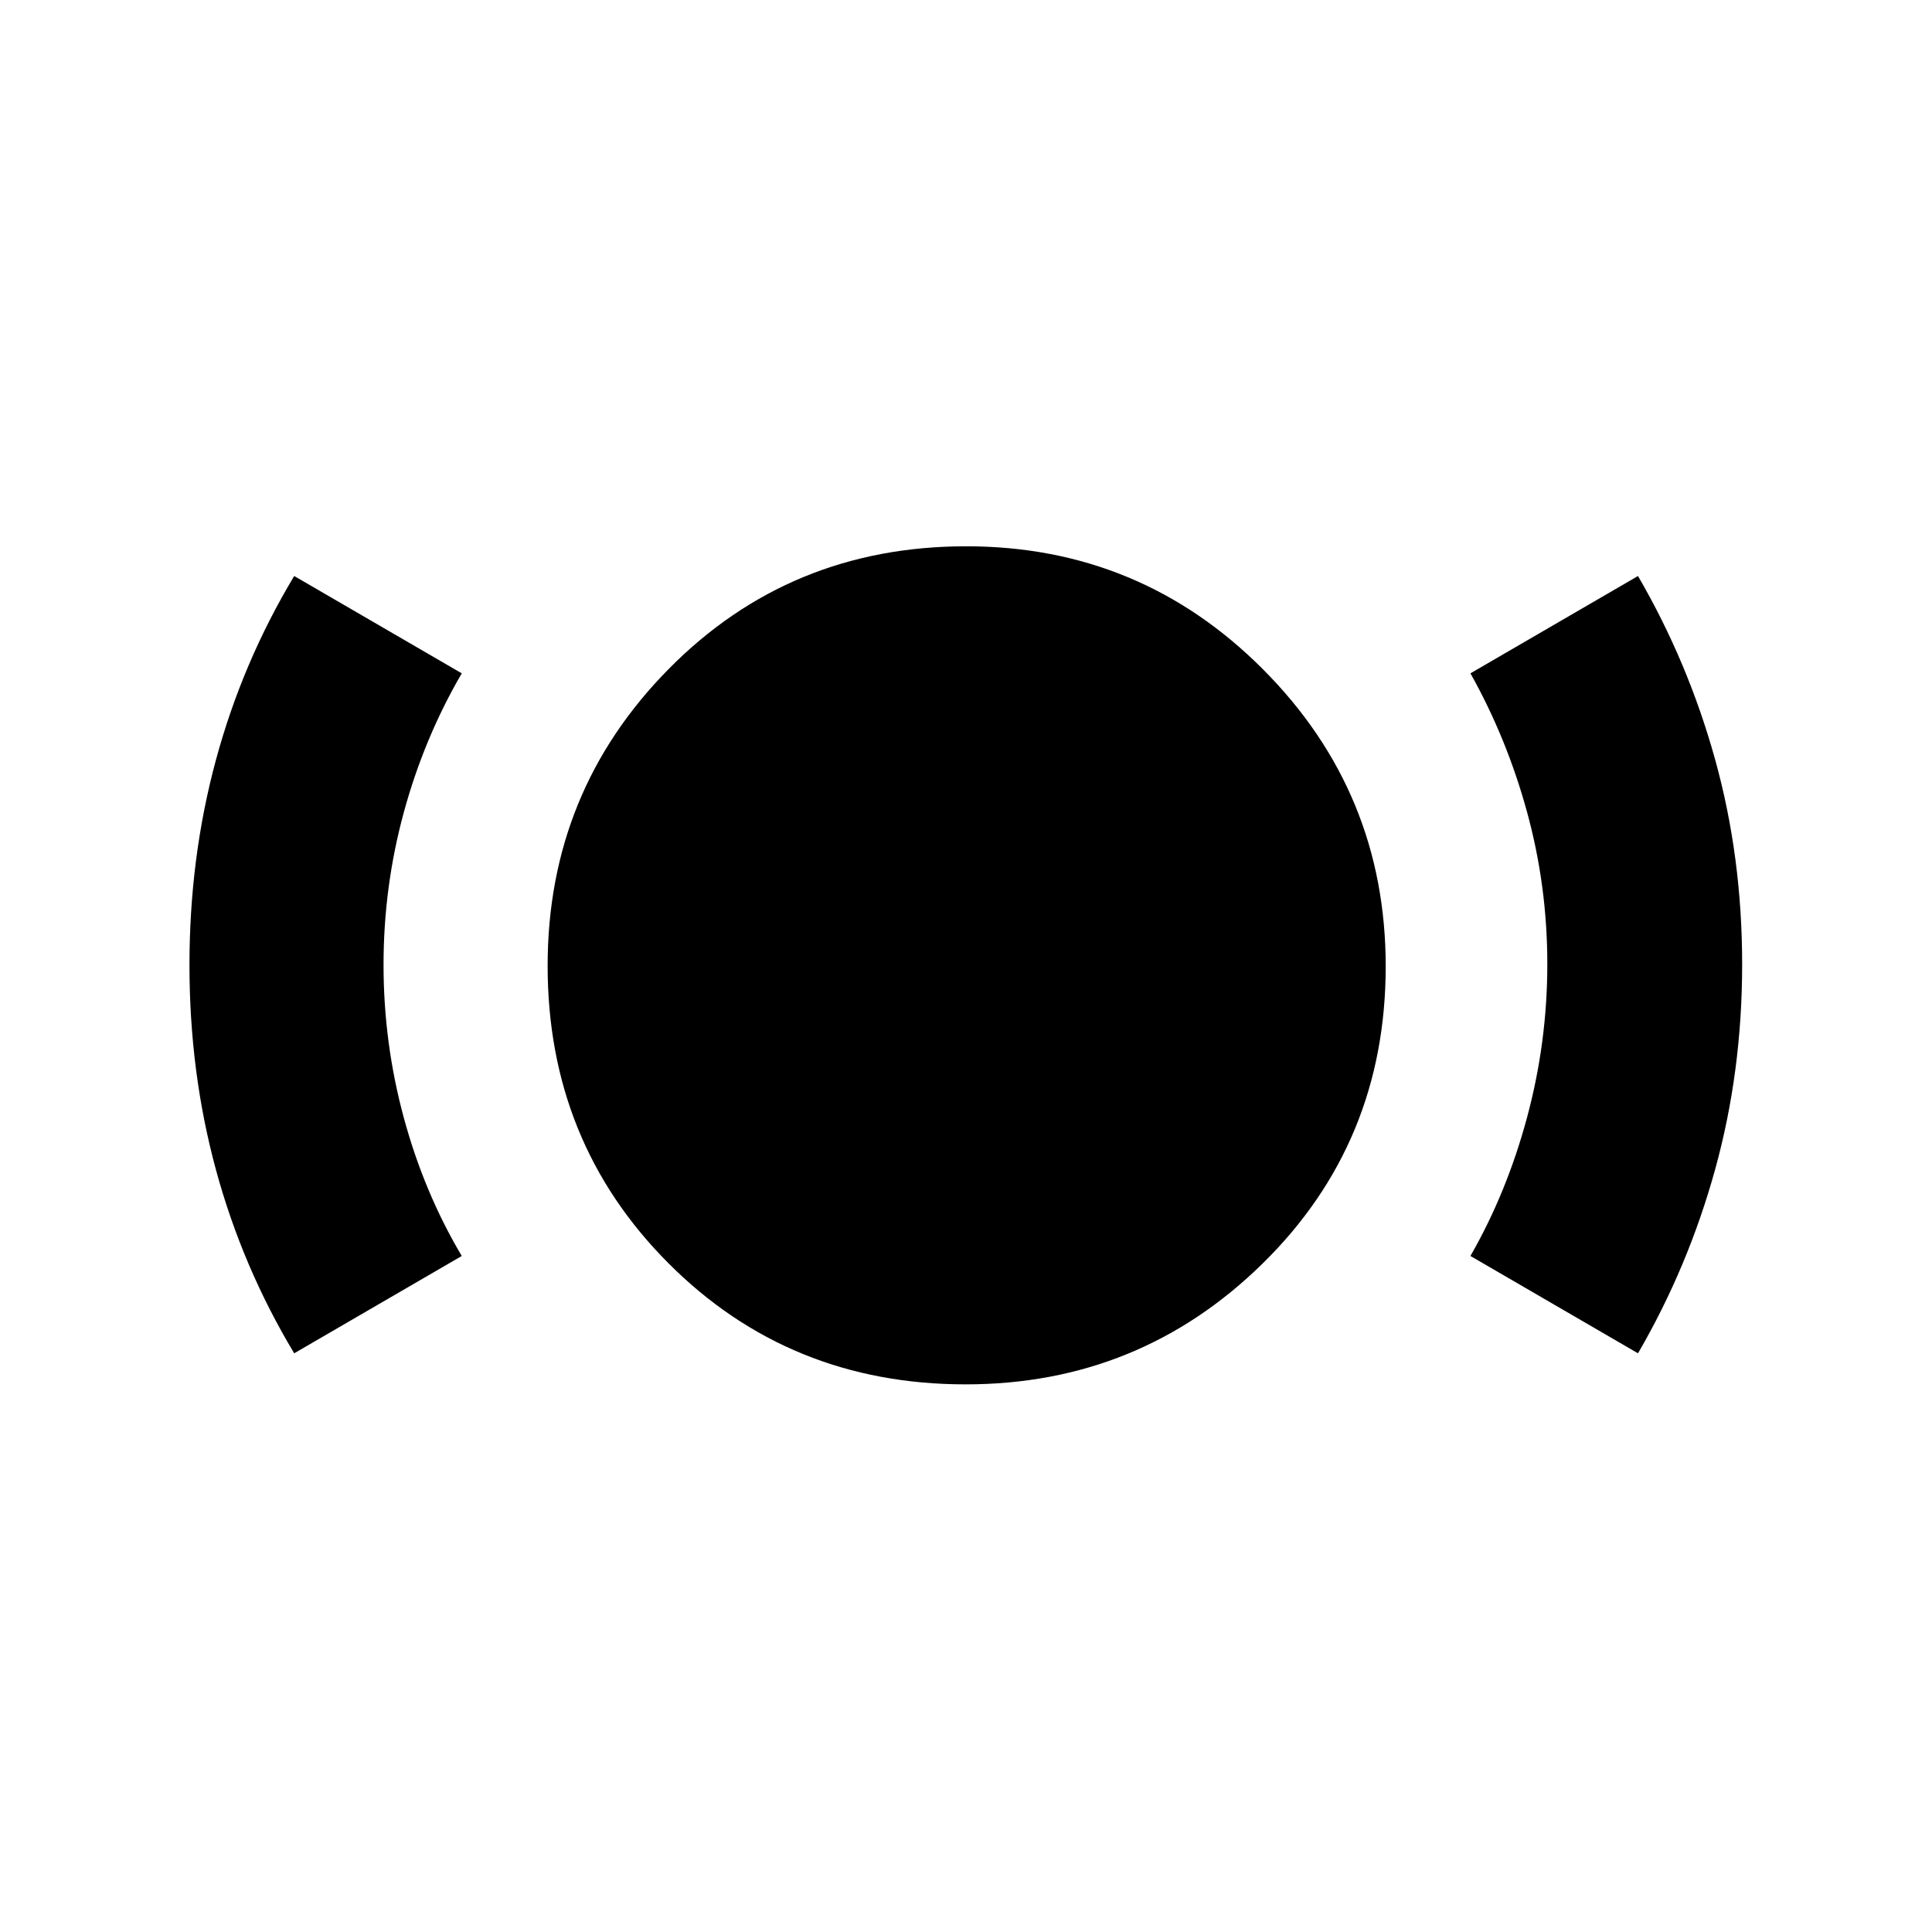 <svg xmlns="http://www.w3.org/2000/svg" height="40" viewBox="0 -960 960 960" width="40"><path d="M479.837-272.116q-87.641 0-147.681-60.179-60.04-60.179-60.04-147.808 0-86.571 60.179-147.509 60.179-60.939 147.808-60.939 86.571 0 147.509 61.163 60.939 61.163 60.939 147.551 0 87.641-61.163 147.681-61.163 60.04-147.551 60.04Zm-333.648-15.435q-25.77-42.904-38.907-91.263-13.137-48.36-13.137-101.675t13.137-101.862q13.137-48.547 38.907-91.432l83.26 48.363q-18.768 32.218-28.819 69.146-10.05 36.928-10.05 75.693 0 38.766 10.05 75.907 10.051 37.141 28.819 68.761l-83.26 48.362Zm667.724 0-83.261-48.362q18.102-31.552 28.152-68.917 10.051-37.366 10.051-76.131 0-38.766-10.051-75.469-10.05-36.704-28.152-68.99l83.261-48.363q24.942 42.905 38.347 91.264 13.406 48.359 13.406 101.675 0 53.315-13.406 101.862-13.405 48.547-38.347 91.431Z"/></svg>